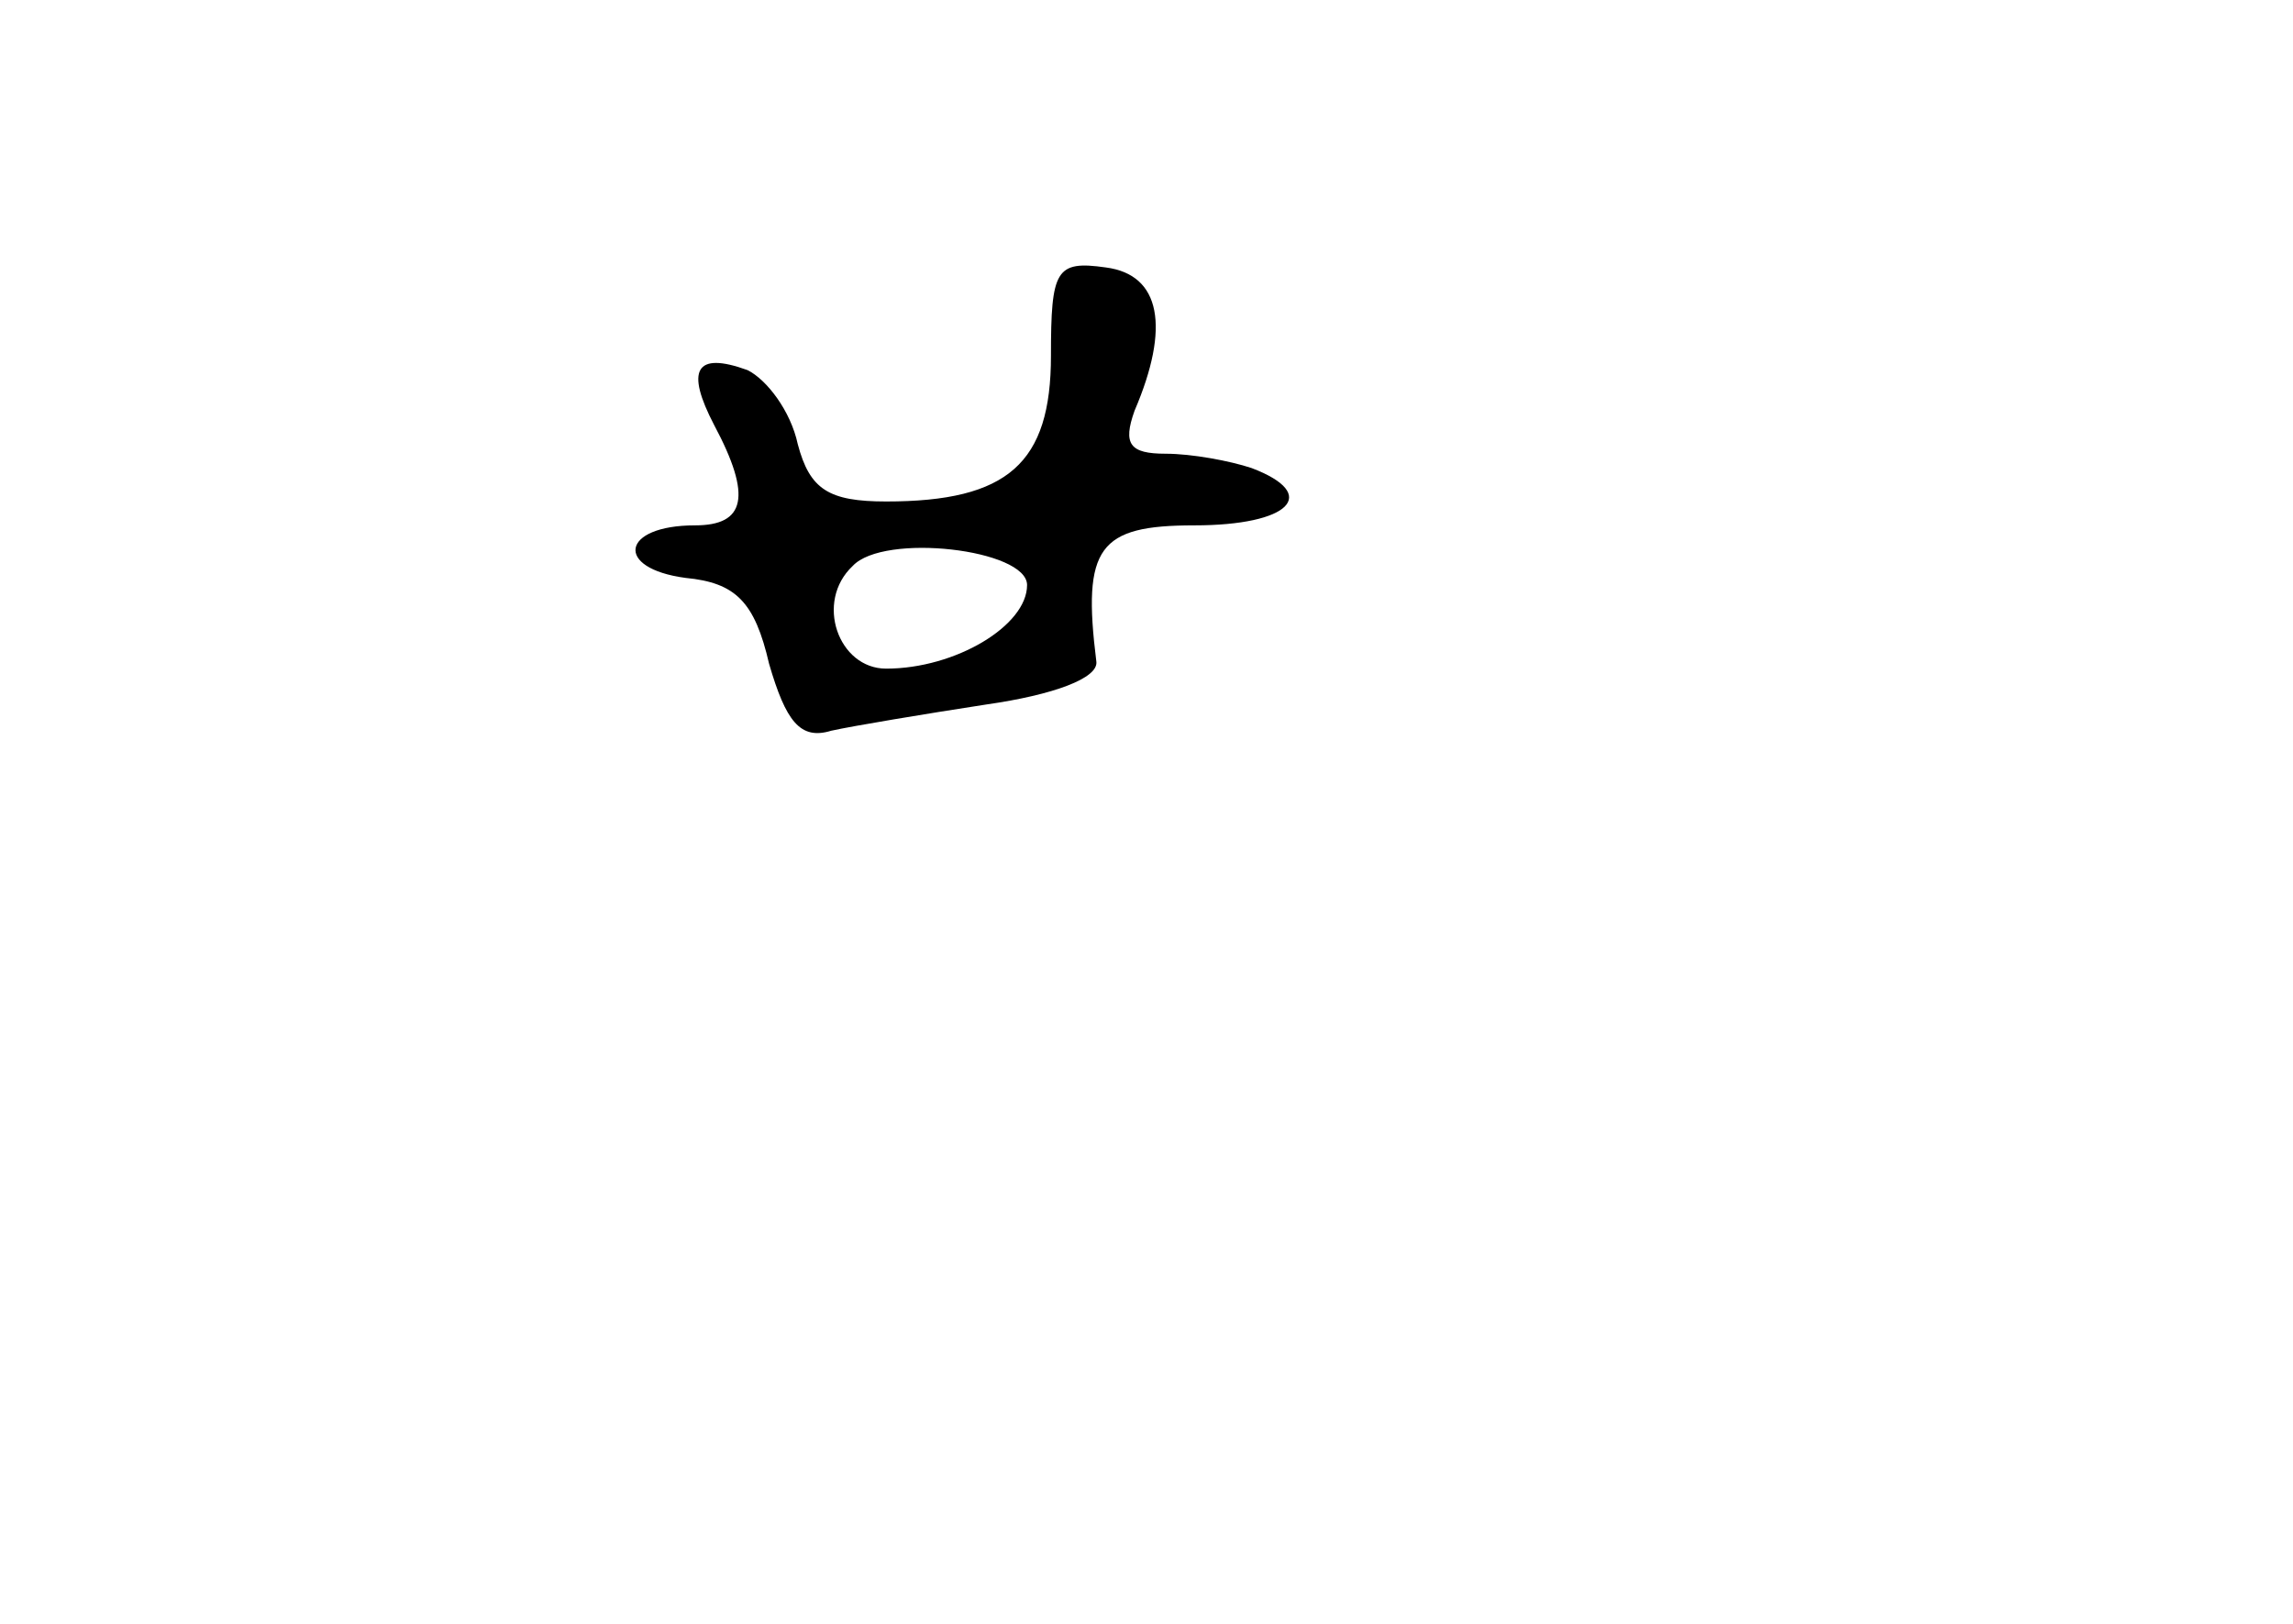 <?xml version="1.0" standalone="no"?>
<!DOCTYPE svg PUBLIC "-//W3C//DTD SVG 20010904//EN"
 "http://www.w3.org/TR/2001/REC-SVG-20010904/DTD/svg10.dtd">
<svg version="1.0" xmlns="http://www.w3.org/2000/svg"
 width="96pt" height="68pt" viewBox="0 0 96 68"
 preserveAspectRatio="xMidYMid meet">
<g transform="translate(0,68) scale(0.1,-0.1)"
fill="#000000" stroke="none">
<path d="M440 531 c0 -45 -18 -61 -69 -61 -24 0 -32 5 -37 24 -3 14 -13 27
-21 31 -22 8 -26 0 -14 -23 16 -30 13 -42 -8 -42 -31 0 -34 -18 -4 -22 21 -2
29 -10 35 -36 7 -24 13 -32 26 -28 9 2 39 7 65 11 28 4 47 11 46 18 -6 48 1
57 41 57 40 0 53 13 24 24 -9 3 -25 6 -36 6 -15 0 -18 4 -13 18 15 35 11 57
-12 60 -21 3 -23 -1 -23 -37z m-10 -96 c0 -17 -30 -35 -59 -35 -20 0 -30 28
-14 43 13 14 73 7 73 -8z"/>
</g>
</svg>
